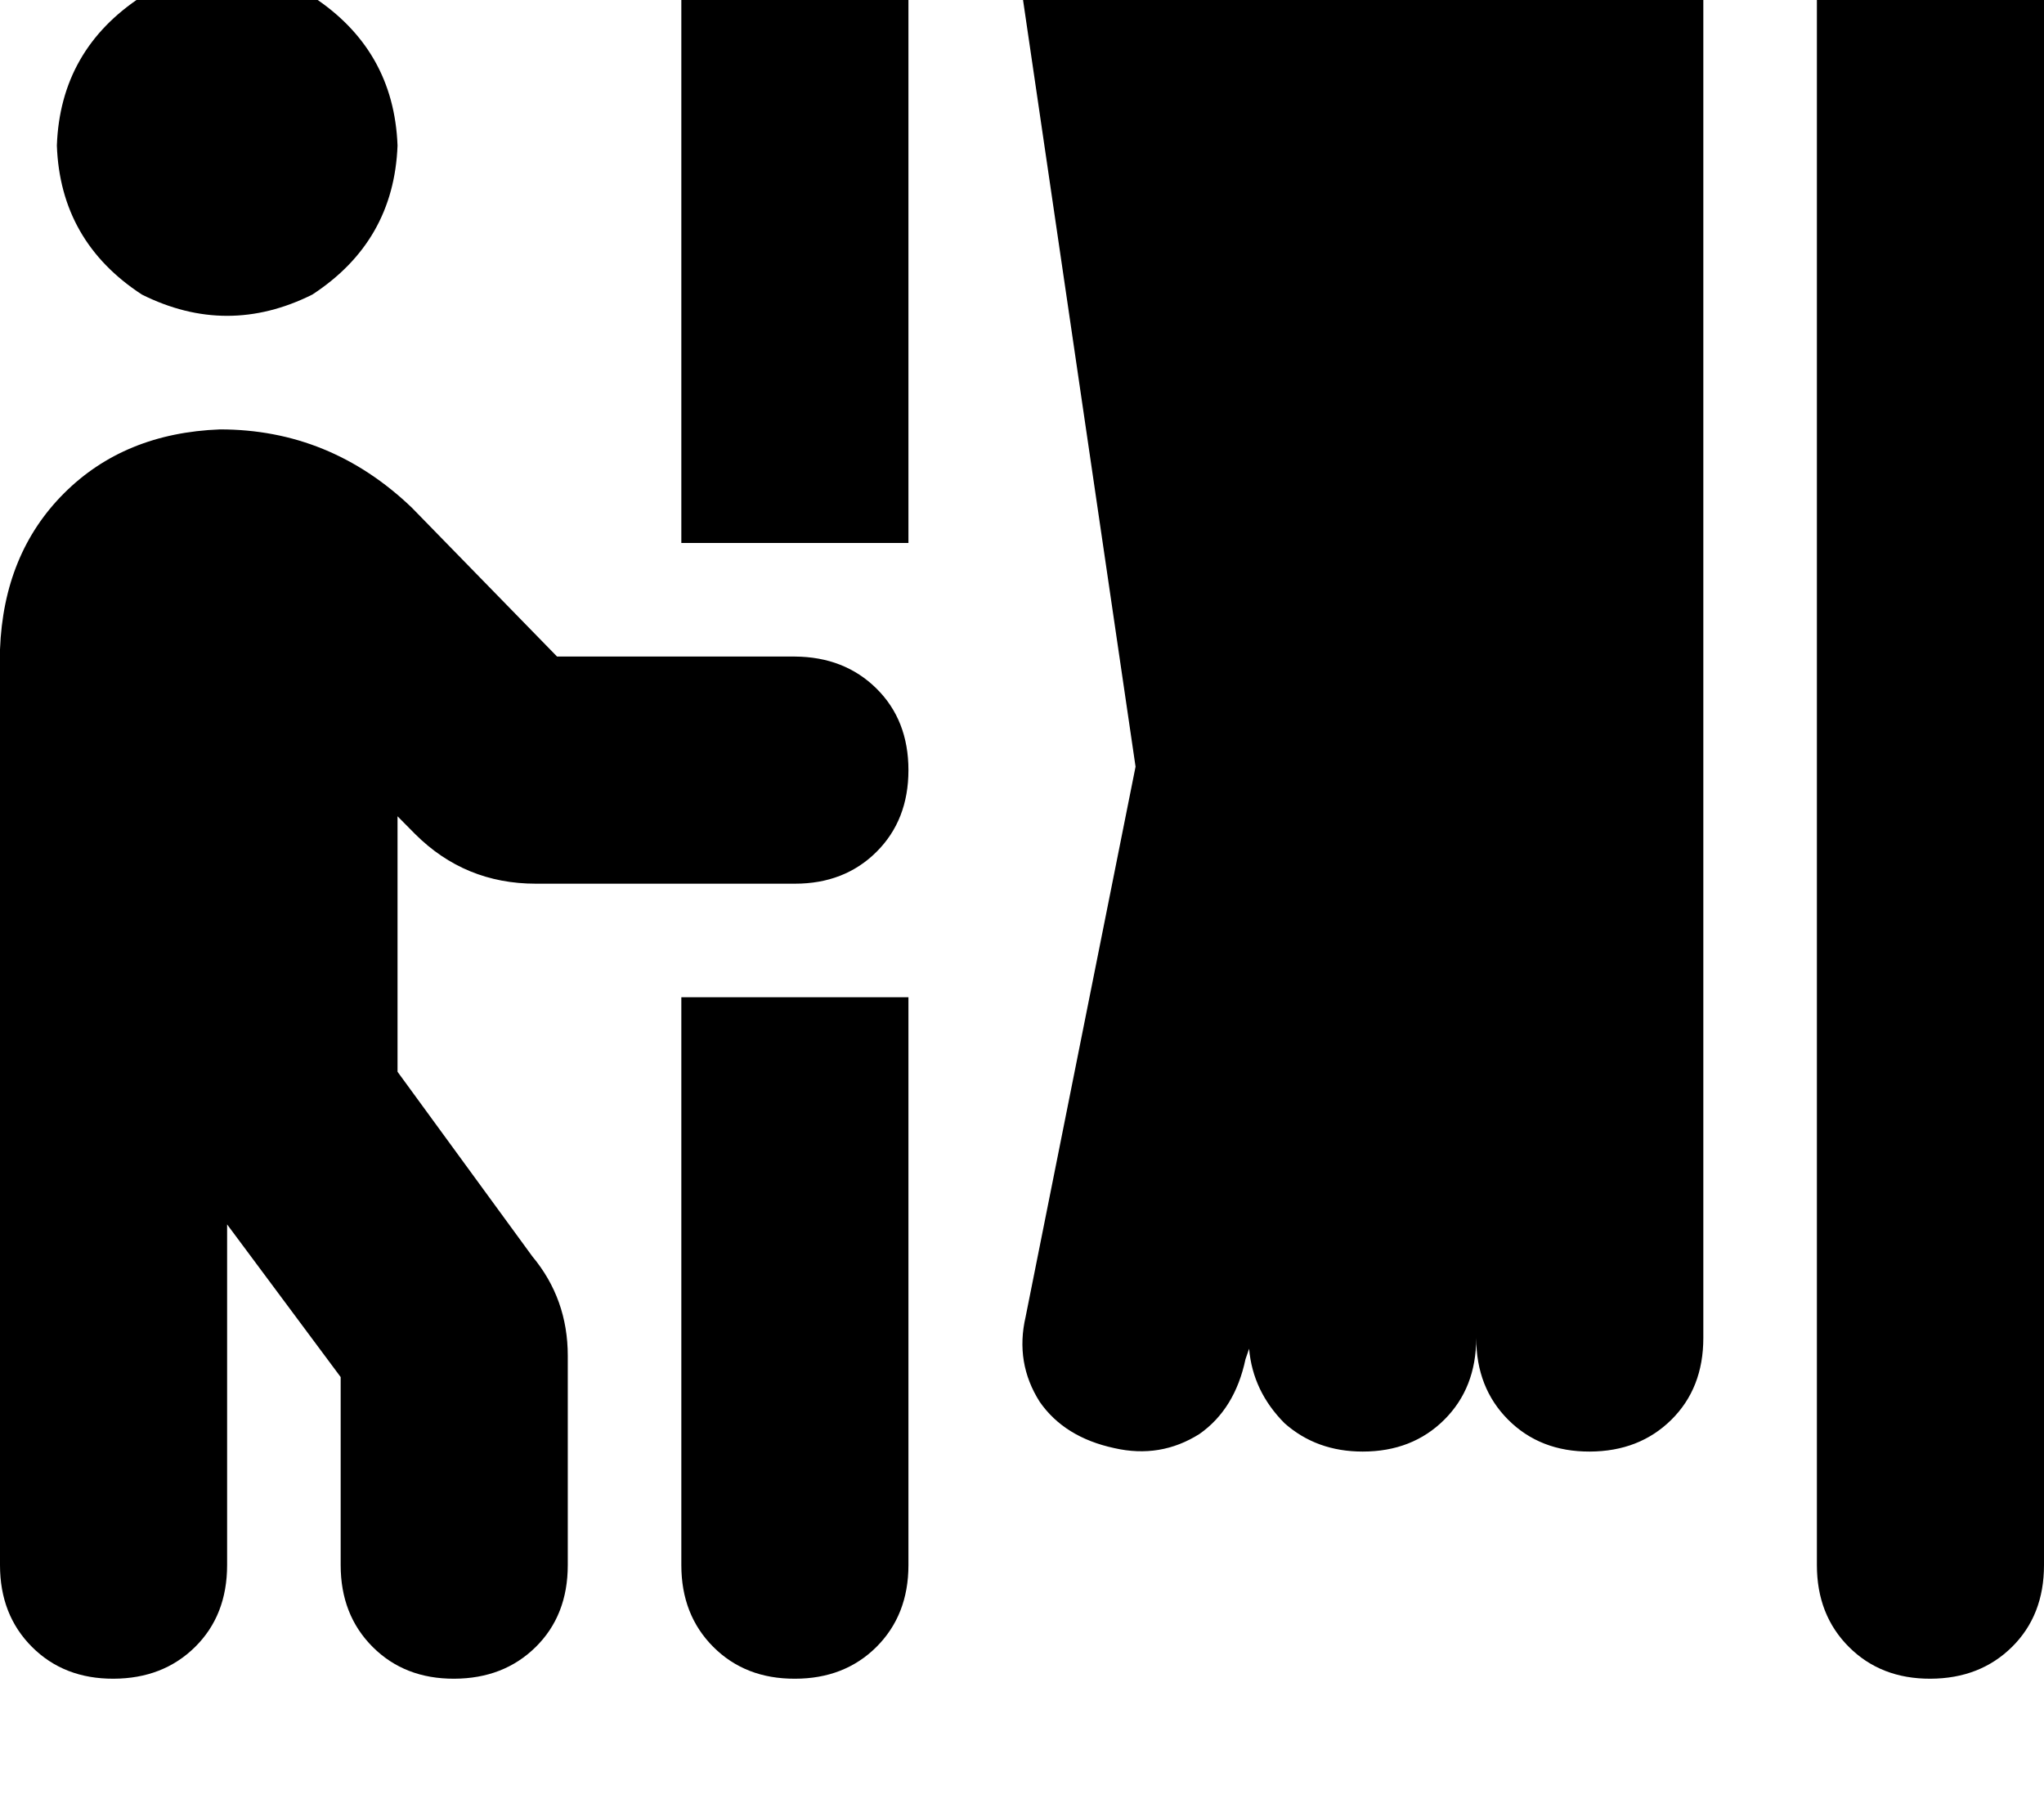 <svg height="1000" width="1125" xmlns="http://www.w3.org/2000/svg"><path d="M500 -13.7q0 -27.3 -17.6 -44.9 -17.6 -17.6 -44.9 -17.6t-44.9 17.6T375 -13.7v312.5h125V-13.7zm625 0q0 -27.3 -17.6 -44.9 -17.6 -17.6 -44.9 -17.6t-44.9 17.6 -17.6 44.9v875q0 27.4 17.6 45t44.9 17.5 44.9 -17.5 17.6 -45v-875zM437.5 923.8q27.3 0 44.9 -17.5 17.6 -17.6 17.6 -45V548.8H375v312.5q0 27.4 17.6 45t44.9 17.5zM625 -76.2q-27.3 0 -46.9 21.5 -17.6 21.5 -15.6 50.8L625 421.9l-60.5 302.7q-5.9 25.4 7.8 46.9 13.6 19.5 41 25.4 25.4 5.8 46.9 -7.8 19.5 -13.7 25.3 -41.1l2 -5.8q2 23.4 19.5 41 17.6 15.6 43 15.6 27.3 0 44.9 -17.5t17.6 -45q0 27.4 17.6 45t44.9 17.5 44.9 -17.5 17.6 -45v-750q0 -27.3 -17.6 -44.9T875 -76.2H625zM218.8 80.1Q216.8 27.3 171.9 -2 125 -25.4 78.1 -2 33.2 27.3 31.3 80.1q1.9 52.7 46.8 82 46.9 23.4 93.8 0 44.9 -29.3 46.9 -82zm0 509.7V449.2v140.6V449.2l9.7 9.8q27.4 27.3 66.4 27.3h142.6q27.3 0 44.9 -17.5t17.6 -45 -17.6 -44.9 -44.9 -17.6H306.6l-80 -82q-45 -43 -105.5 -43 -52.7 2 -85.9 35.2T0 357.4v503.9q0 27.4 17.6 45t44.9 17.5 44.9 -17.5 17.6 -45V673.8l62.5 84v103.5q0 27.4 17.6 45t44.9 17.5 44.9 -17.5 17.6 -45V746.1q0 -31.3 -19.5 -54.7L218.8 589.8z"/></svg>